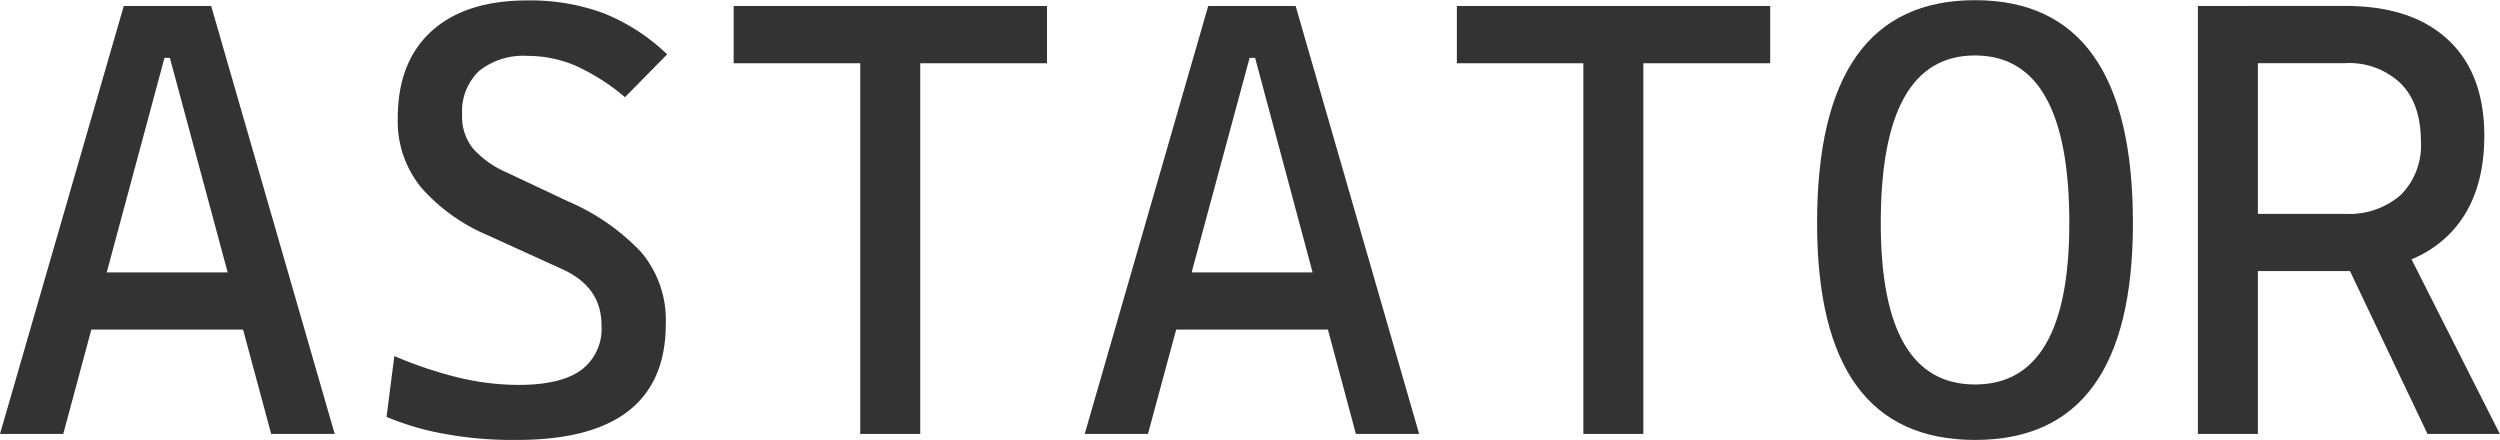 <?xml version="1.0" encoding="UTF-8" standalone="no"?>
<svg
   id="图层_1"
   data-name="图层 1"
   viewBox="0 0 291.69 51.33"
   fill="#FFFFFF"
   version="1.1"
   sodipodi:docname="appiconfg.svg"
   inkscape:version="1.1.1 (3bf5ae0d25, 2021-09-20)"
   xmlns:inkscape="http://www.inkscape.org/namespaces/inkscape"
   xmlns:sodipodi="http://sodipodi.sourceforge.net/DTD/sodipodi-0.dtd"
   xmlns="http://www.w3.org/2000/svg"
   xmlns:svg="http://www.w3.org/2000/svg">
  <defs
     id="defs19" />
  <sodipodi:namedview
     id="namedview17"
     pagecolor="#ffffff"
     bordercolor="#666666"
     borderopacity="1.0"
     inkscape:pageshadow="2"
     inkscape:pageopacity="0.0"
     inkscape:pagecheckerboard="0"
     showgrid="false"
     inkscape:zoom="2.0055538"
     inkscape:cx="161.30208"
     inkscape:cy="-2.4930769"
     inkscape:window-width="1920"
     inkscape:window-height="1009"
     inkscape:window-x="-8"
     inkscape:window-y="-8"
     inkscape:window-maximized="1"
     inkscape:current-layer="图层_1" />
  <path
     d="M84.56,253.38,99,203.45h10.2l14.41,49.93H116.2L104.38,209.5h-.63L91.94,253.38Zm6.68-12.17v-6.68h25.31v6.68Z"
     transform="translate(-84.56 -202.75)"
     id="path2"
     style="fill:#333333" />
  <path
     d="M144.53,254.08a43.54,43.54,0,0,1-8-.69,31.6,31.6,0,0,1-6.87-2l.91-7.1a47.56,47.56,0,0,0,7.47,2.51,30.34,30.34,0,0,0,7,.86c3.28,0,5.71-.57,7.31-1.72a6,6,0,0,0,2.39-5.24c0-3-1.53-5.16-4.57-6.54l-8.65-3.94a21.47,21.47,0,0,1-7.82-5.59,12.23,12.23,0,0,1-2.73-8.12q0-6.54,3.94-10.12t11.15-3.59a24.69,24.69,0,0,1,8.89,1.48,23.07,23.07,0,0,1,7.45,4.81l-4.92,5a24.44,24.44,0,0,0-5.78-3.68,14.25,14.25,0,0,0-5.61-1.14,8.26,8.26,0,0,0-5.61,1.74,6.5,6.5,0,0,0-2,5.15,5.84,5.84,0,0,0,1.3,3.95,11.2,11.2,0,0,0,3.83,2.73l7.31,3.44a25.54,25.54,0,0,1,8.44,5.88,12.24,12.24,0,0,1,2.88,8.4q0,6.78-4.41,10.18T144.53,254.08Z"
     transform="translate(-84.56 -202.75)"
     id="path4"
     style="fill:#333333" />
  <path
     d="M170.16,210.13v-6.68h36.56v6.68Zm14.77,43.25V203.45h7v49.93Z"
     transform="translate(-84.56 -202.75)"
     id="path6"
     style="fill:#333333" />
  <path
     d="M211.12,253.38l14.41-49.93h10.2l14.41,49.93h-7.38L231,209.5h-.64L218.5,253.38Zm6.68-12.17v-6.68h25.31v6.68Z"
     transform="translate(-84.56 -202.75)"
     id="path8"
     style="fill:#333333" />
  <path
     d="M254.54,210.13v-6.68H291.1v6.68Zm14.76,43.25V203.45h7v49.93Z"
     transform="translate(-84.56 -202.75)"
     id="path10"
     style="fill:#333333" />
  <path
     d="M315,254.08q-18.43,0-18.43-25.31,0-26,18.43-26t18.42,26Q333.43,254.08,315,254.08Zm0-6.47q11,0,11-18.84,0-19.54-11-19.55t-11,19.55Q304,247.61,315,247.61Z"
     transform="translate(-84.56 -202.75)"
     id="path12"
     style="fill:#333333" />
  <path
     d="M341,253.38V203.45h7v49.93Zm6.54-19v-6.68h10.62a9.13,9.13,0,0,0,6.52-2.21,8.17,8.17,0,0,0,2.34-6.23q0-4.4-2.34-6.76a8.71,8.71,0,0,0-6.52-2.38H347.7l-.84-6.68h11.32q7.77,0,12,3.94t4.24,11.18q0,7.53-4.24,11.67t-12,4.15Zm20.25,19-11.18-23.49h7.74l11.88,23.49Z"
     transform="translate(-84.56 -202.75)"
     id="path14"
     style="fill:#333333" />
</svg>
